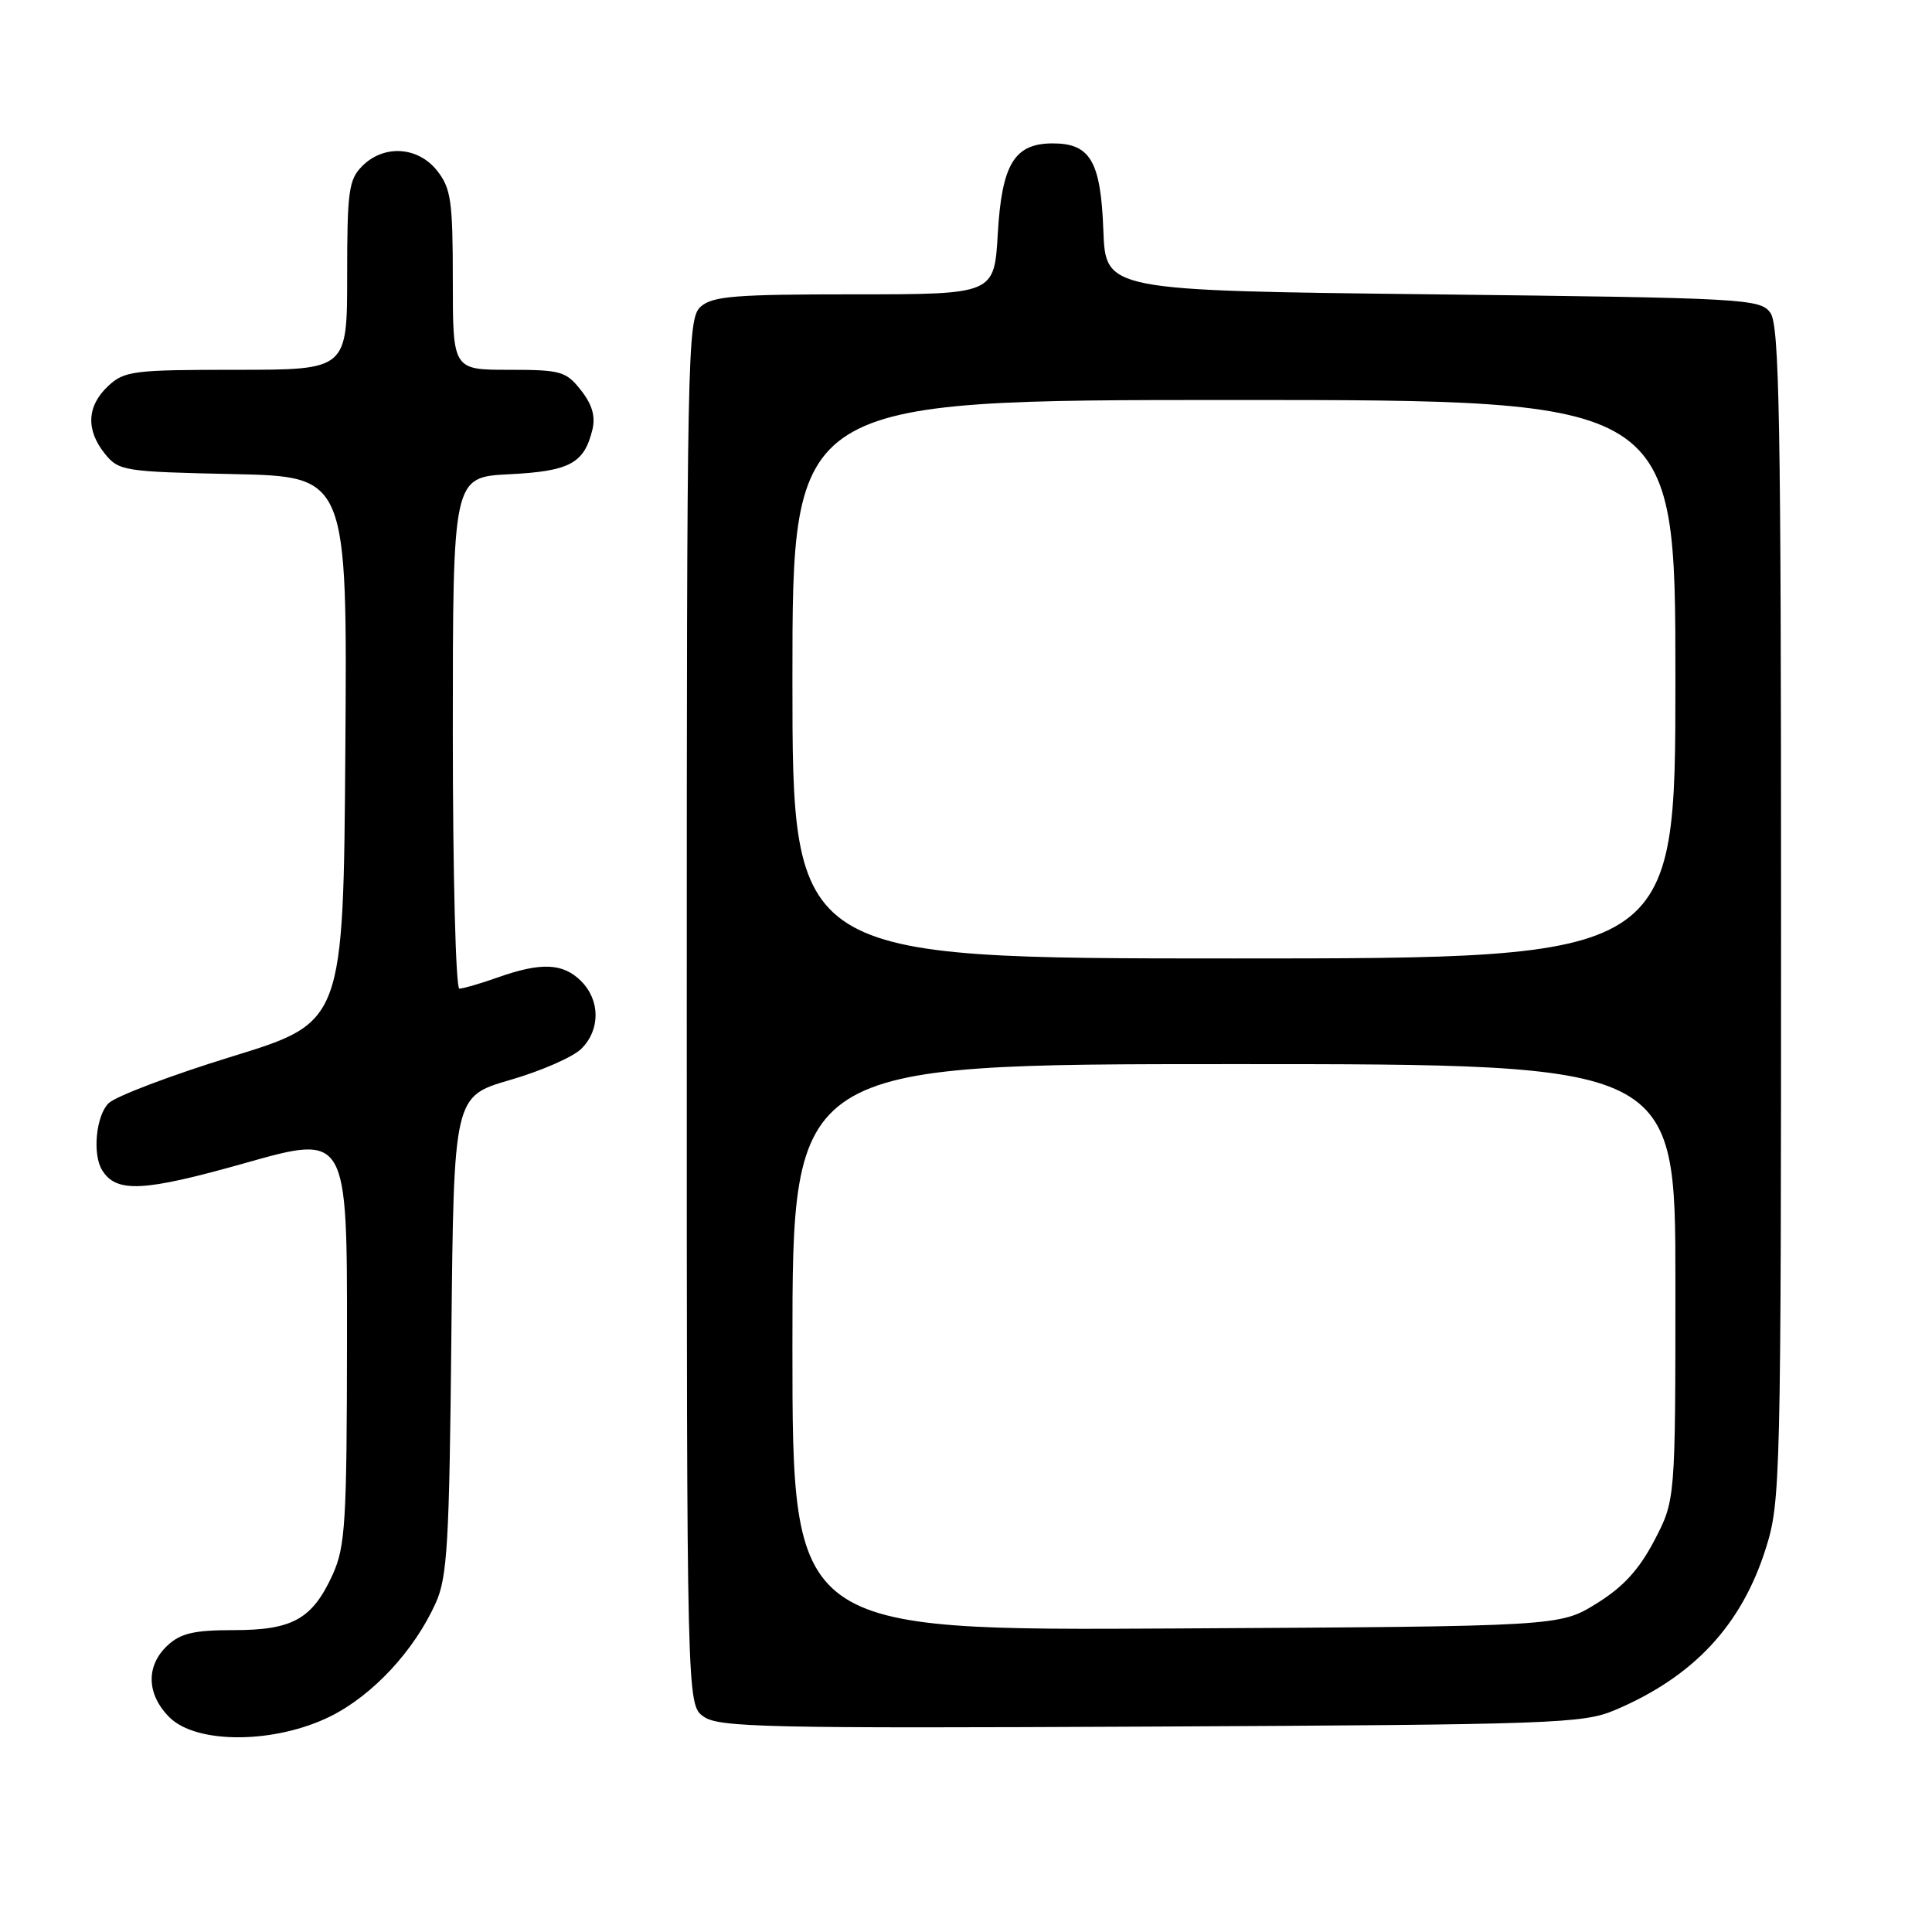 <?xml version="1.0" encoding="UTF-8" standalone="no"?>
<!DOCTYPE svg PUBLIC "-//W3C//DTD SVG 1.1//EN" "http://www.w3.org/Graphics/SVG/1.1/DTD/svg11.dtd" >
<svg xmlns="http://www.w3.org/2000/svg" xmlns:xlink="http://www.w3.org/1999/xlink" version="1.1" viewBox="0 0 256 256">
 <g >
 <path fill="currentColor"
d=" M 43.81 227.41 C 49.41 224.61 54.88 218.73 57.73 212.42 C 59.28 208.99 59.54 204.56 59.81 176.89 C 60.13 145.27 60.13 145.27 67.60 143.10 C 71.71 141.91 75.95 140.05 77.04 138.96 C 79.56 136.44 79.54 132.54 77.00 130.00 C 74.61 127.61 71.72 127.48 66.00 129.50 C 63.66 130.33 61.36 131.00 60.87 131.00 C 60.39 131.00 60.00 115.79 60.00 97.11 C 60.00 63.22 60.00 63.22 67.48 62.84 C 75.48 62.44 77.40 61.41 78.49 56.96 C 78.93 55.18 78.47 53.60 76.98 51.71 C 75.01 49.20 74.31 49.00 67.43 49.00 C 60.00 49.00 60.00 49.00 60.00 37.13 C 60.00 26.65 59.76 24.96 57.93 22.63 C 55.39 19.41 50.88 19.12 48.00 22.00 C 46.21 23.79 46.00 25.33 46.00 36.50 C 46.00 49.00 46.00 49.00 31.31 49.00 C 17.61 49.00 16.47 49.15 14.31 51.17 C 11.50 53.82 11.36 56.98 13.91 60.14 C 15.74 62.40 16.44 62.51 30.92 62.82 C 46.02 63.14 46.02 63.14 45.76 99.30 C 45.50 135.45 45.50 135.45 30.78 139.98 C 22.69 142.47 15.31 145.27 14.38 146.19 C 12.72 147.85 12.23 152.95 13.53 155.05 C 15.42 158.10 18.99 157.92 32.48 154.11 C 46.00 150.29 46.00 150.29 45.98 177.40 C 45.96 201.71 45.76 204.92 44.09 208.62 C 41.40 214.53 38.79 216.00 30.97 216.00 C 25.72 216.00 23.93 216.41 22.19 218.04 C 19.31 220.72 19.41 224.51 22.45 227.55 C 26.05 231.14 36.45 231.07 43.81 227.41 Z  M 214.00 226.59 C 224.42 222.17 230.77 215.36 233.99 205.14 C 235.93 199.01 236.00 196.11 236.00 121.09 C 236.00 55.57 235.78 43.08 234.58 41.44 C 233.22 39.59 231.26 39.48 189.83 39.00 C 146.50 38.50 146.50 38.50 146.20 30.53 C 145.86 21.38 144.48 19.00 139.50 19.00 C 134.41 19.00 132.74 21.74 132.21 31.01 C 131.74 39.00 131.74 39.00 113.20 39.00 C 97.35 39.00 94.39 39.24 92.83 40.65 C 91.08 42.24 91.00 46.45 91.00 134.10 C 91.00 225.89 91.00 225.89 93.25 227.47 C 95.25 228.89 101.76 229.03 152.50 228.78 C 206.02 228.52 209.77 228.38 214.00 226.59 Z  M 105.00 178.53 C 105.00 141.00 105.00 141.00 163.50 141.00 C 222.00 141.00 222.00 141.00 222.00 169.89 C 222.00 198.77 222.00 198.77 219.21 204.12 C 217.17 208.01 215.08 210.29 211.54 212.48 C 206.66 215.50 206.66 215.50 155.83 215.78 C 105.00 216.07 105.00 216.07 105.00 178.53 Z  M 105.00 90.00 C 105.00 53.00 105.00 53.00 163.50 53.00 C 222.00 53.00 222.00 53.00 222.00 90.00 C 222.00 127.00 222.00 127.00 163.50 127.00 C 105.00 127.00 105.00 127.00 105.00 90.00 Z "/>
</g>
</svg>